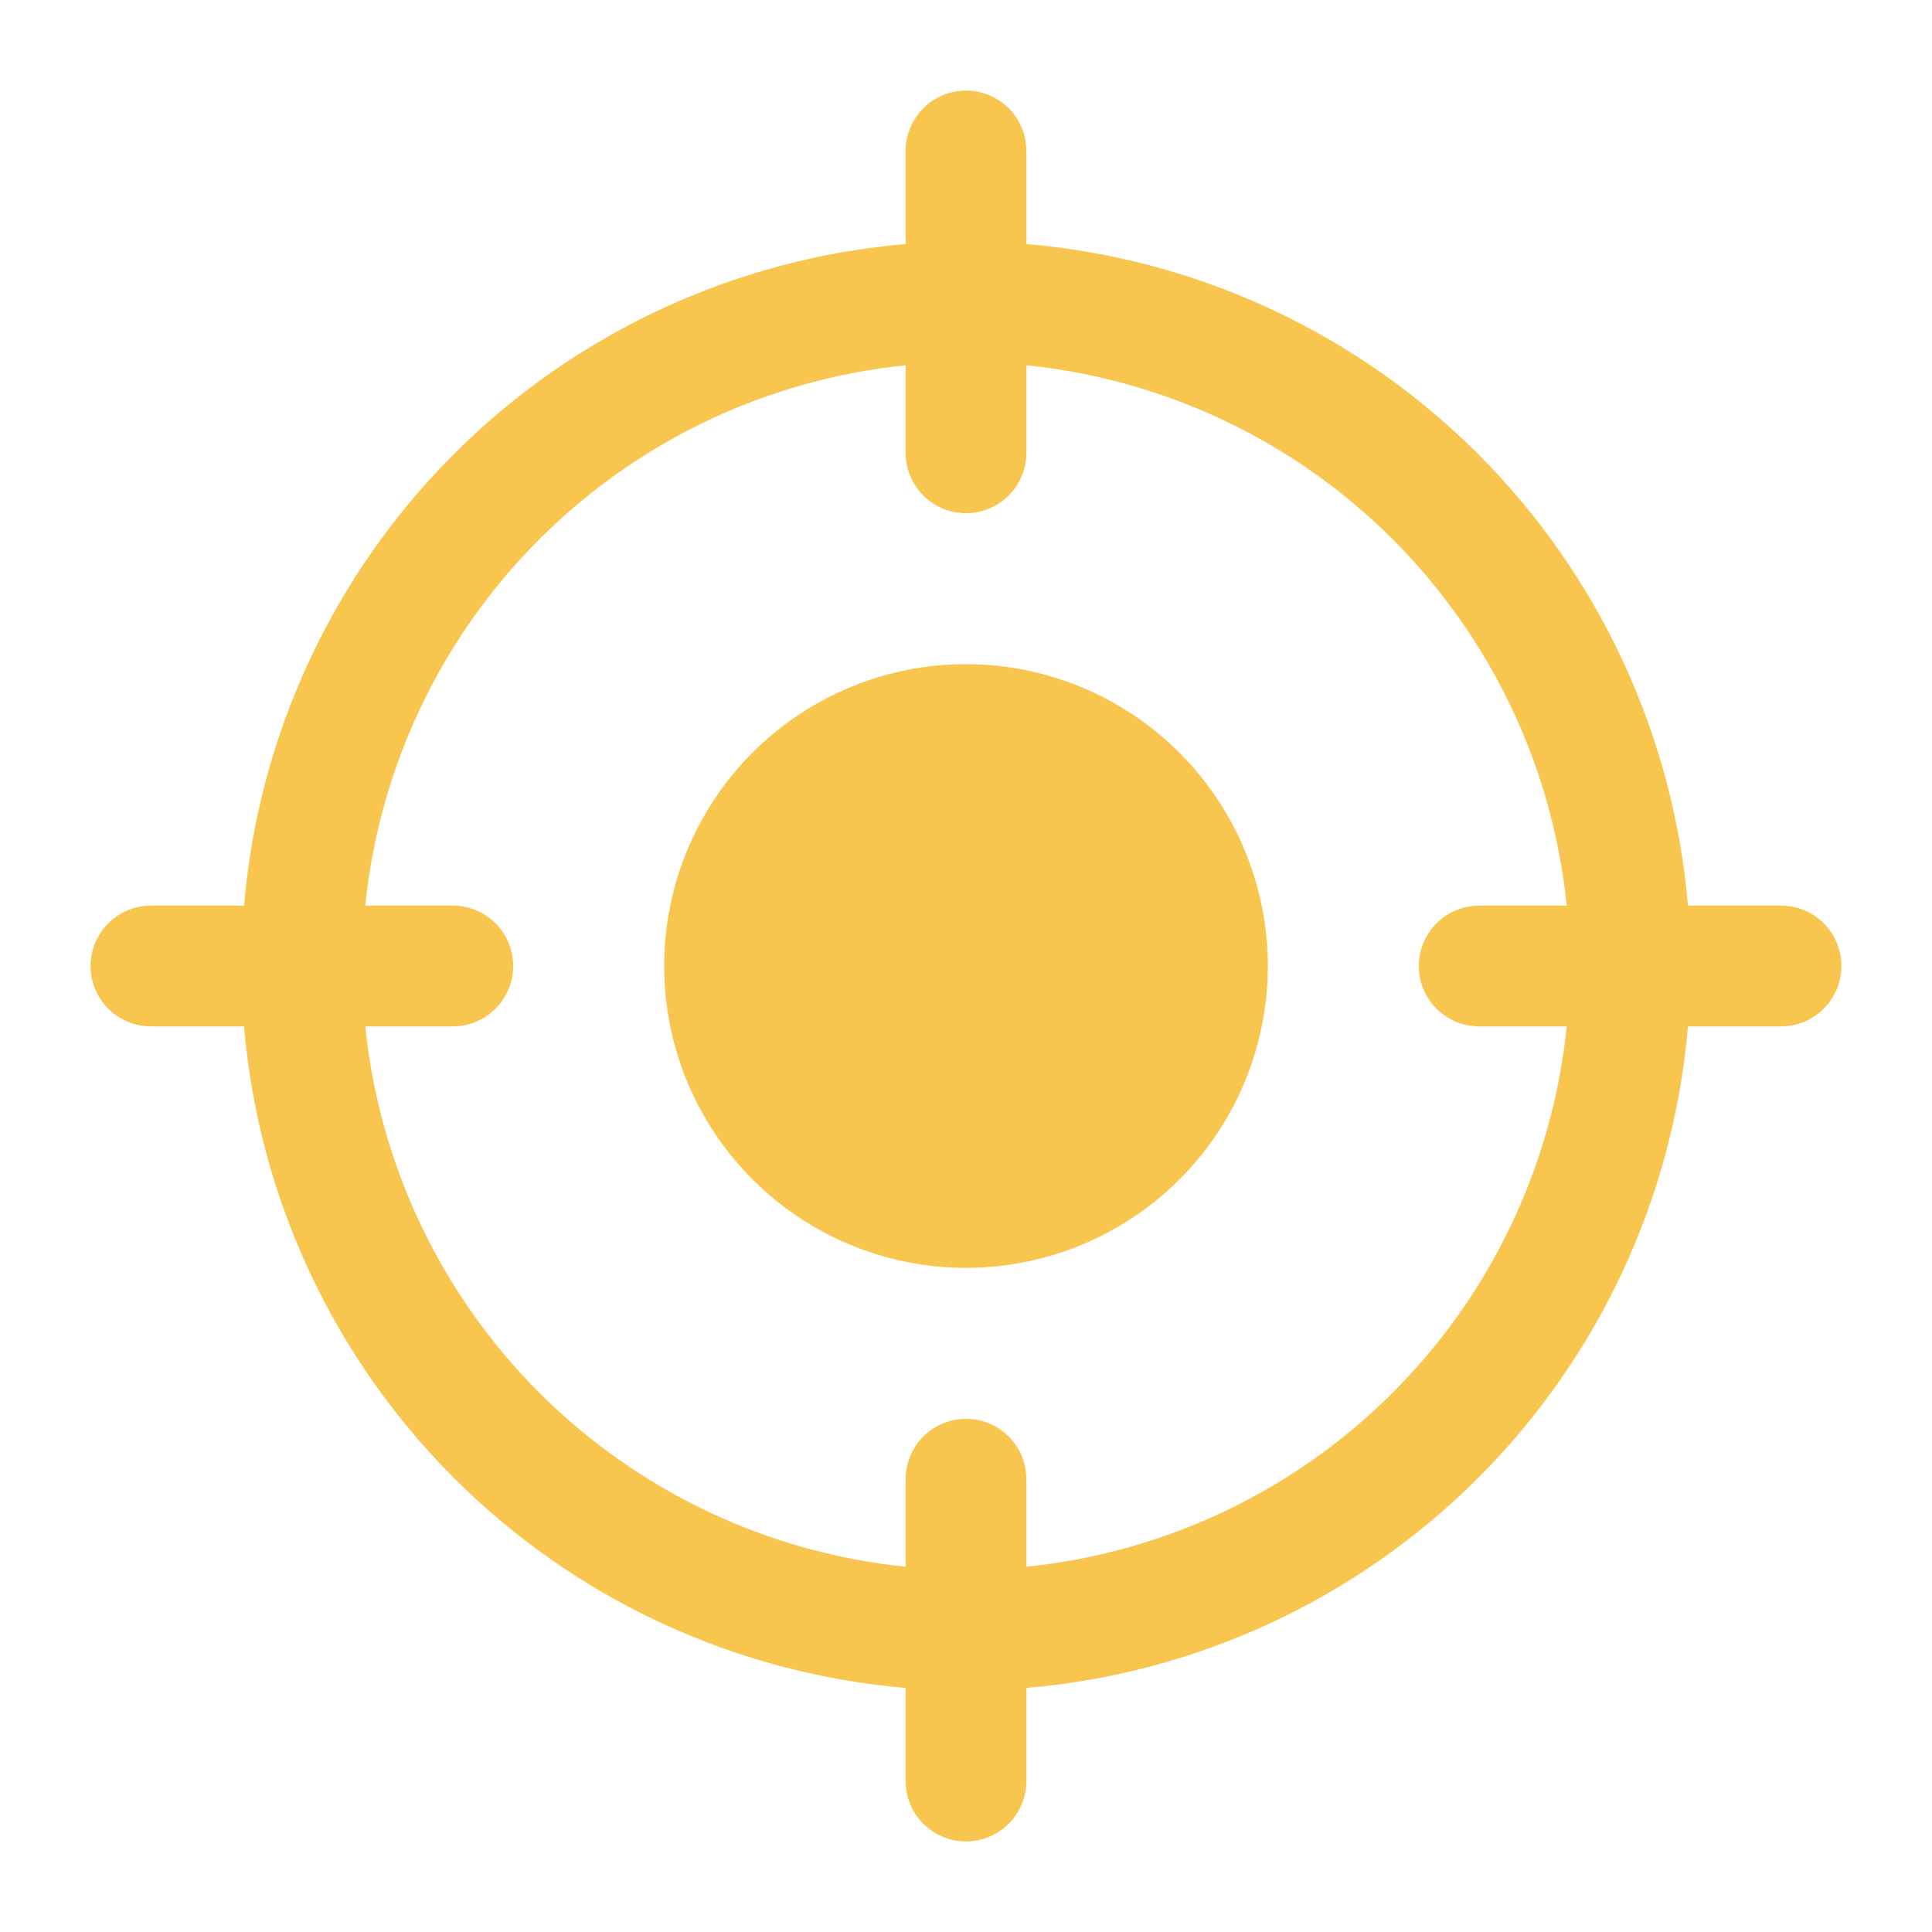 <svg width="256" height="256" viewBox="0 0 256 256" fill="none" xmlns="http://www.w3.org/2000/svg">
<path d="M236 120H223.664C221.742 97.394 211.889 76.196 195.847 60.153C179.804 44.111 158.606 34.258 136 32.336V20C136 17.878 135.157 15.843 133.657 14.343C132.157 12.843 130.122 12 128 12C125.878 12 123.843 12.843 122.343 14.343C120.843 15.843 120 17.878 120 20V32.336C97.394 34.258 76.196 44.111 60.153 60.153C44.111 76.196 34.258 97.394 32.336 120H20C17.878 120 15.843 120.843 14.343 122.343C12.843 123.843 12 125.878 12 128C12 130.122 12.843 132.157 14.343 133.657C15.843 135.157 17.878 136 20 136H32.336C34.258 158.606 44.111 179.804 60.153 195.847C76.196 211.889 97.394 221.742 120 223.664V236C120 238.122 120.843 240.157 122.343 241.657C123.843 243.157 125.878 244 128 244C130.122 244 132.157 243.157 133.657 241.657C135.157 240.157 136 238.122 136 236V223.664C158.606 221.742 179.804 211.889 195.847 195.847C211.889 179.804 221.742 158.606 223.664 136H236C238.122 136 240.157 135.157 241.657 133.657C243.157 132.157 244 130.122 244 128C244 125.878 243.157 123.843 241.657 122.343C240.157 120.843 238.122 120 236 120ZM196 136H207.599C205.728 154.352 197.583 171.496 184.54 184.54C171.496 197.583 154.352 205.728 136 207.599V196C136 193.878 135.157 191.843 133.657 190.343C132.157 188.843 130.122 188 128 188C125.878 188 123.843 188.843 122.343 190.343C120.843 191.843 120 193.878 120 196V207.599C101.648 205.728 84.504 197.583 71.46 184.54C58.417 171.496 50.272 154.352 48.401 136H60C62.122 136 64.157 135.157 65.657 133.657C67.157 132.157 68 130.122 68 128C68 125.878 67.157 123.843 65.657 122.343C64.157 120.843 62.122 120 60 120H48.401C50.272 101.648 58.417 84.504 71.46 71.46C84.504 58.417 101.648 50.272 120 48.401V60C120 62.122 120.843 64.157 122.343 65.657C123.843 67.157 125.878 68 128 68C130.122 68 132.157 67.157 133.657 65.657C135.157 64.157 136 62.122 136 60V48.401C154.352 50.272 171.496 58.417 184.54 71.46C197.583 84.504 205.728 101.648 207.599 120H196C193.878 120 191.843 120.843 190.343 122.343C188.843 123.843 188 125.878 188 128C188 130.122 188.843 132.157 190.343 133.657C191.843 135.157 193.878 136 196 136ZM168 128C168 135.911 165.654 143.645 161.259 150.223C156.864 156.801 150.616 161.928 143.307 164.955C135.998 167.983 127.956 168.775 120.196 167.231C112.437 165.688 105.31 161.878 99.716 156.284C94.122 150.69 90.312 143.563 88.769 135.804C87.225 128.044 88.017 120.002 91.045 112.693C94.072 105.384 99.199 99.136 105.777 94.741C112.355 90.346 120.089 88 128 88C138.605 88.012 148.772 92.23 156.271 99.729C163.77 107.228 167.988 117.395 168 128V128Z" fill="#F8C64F"/>
</svg>
